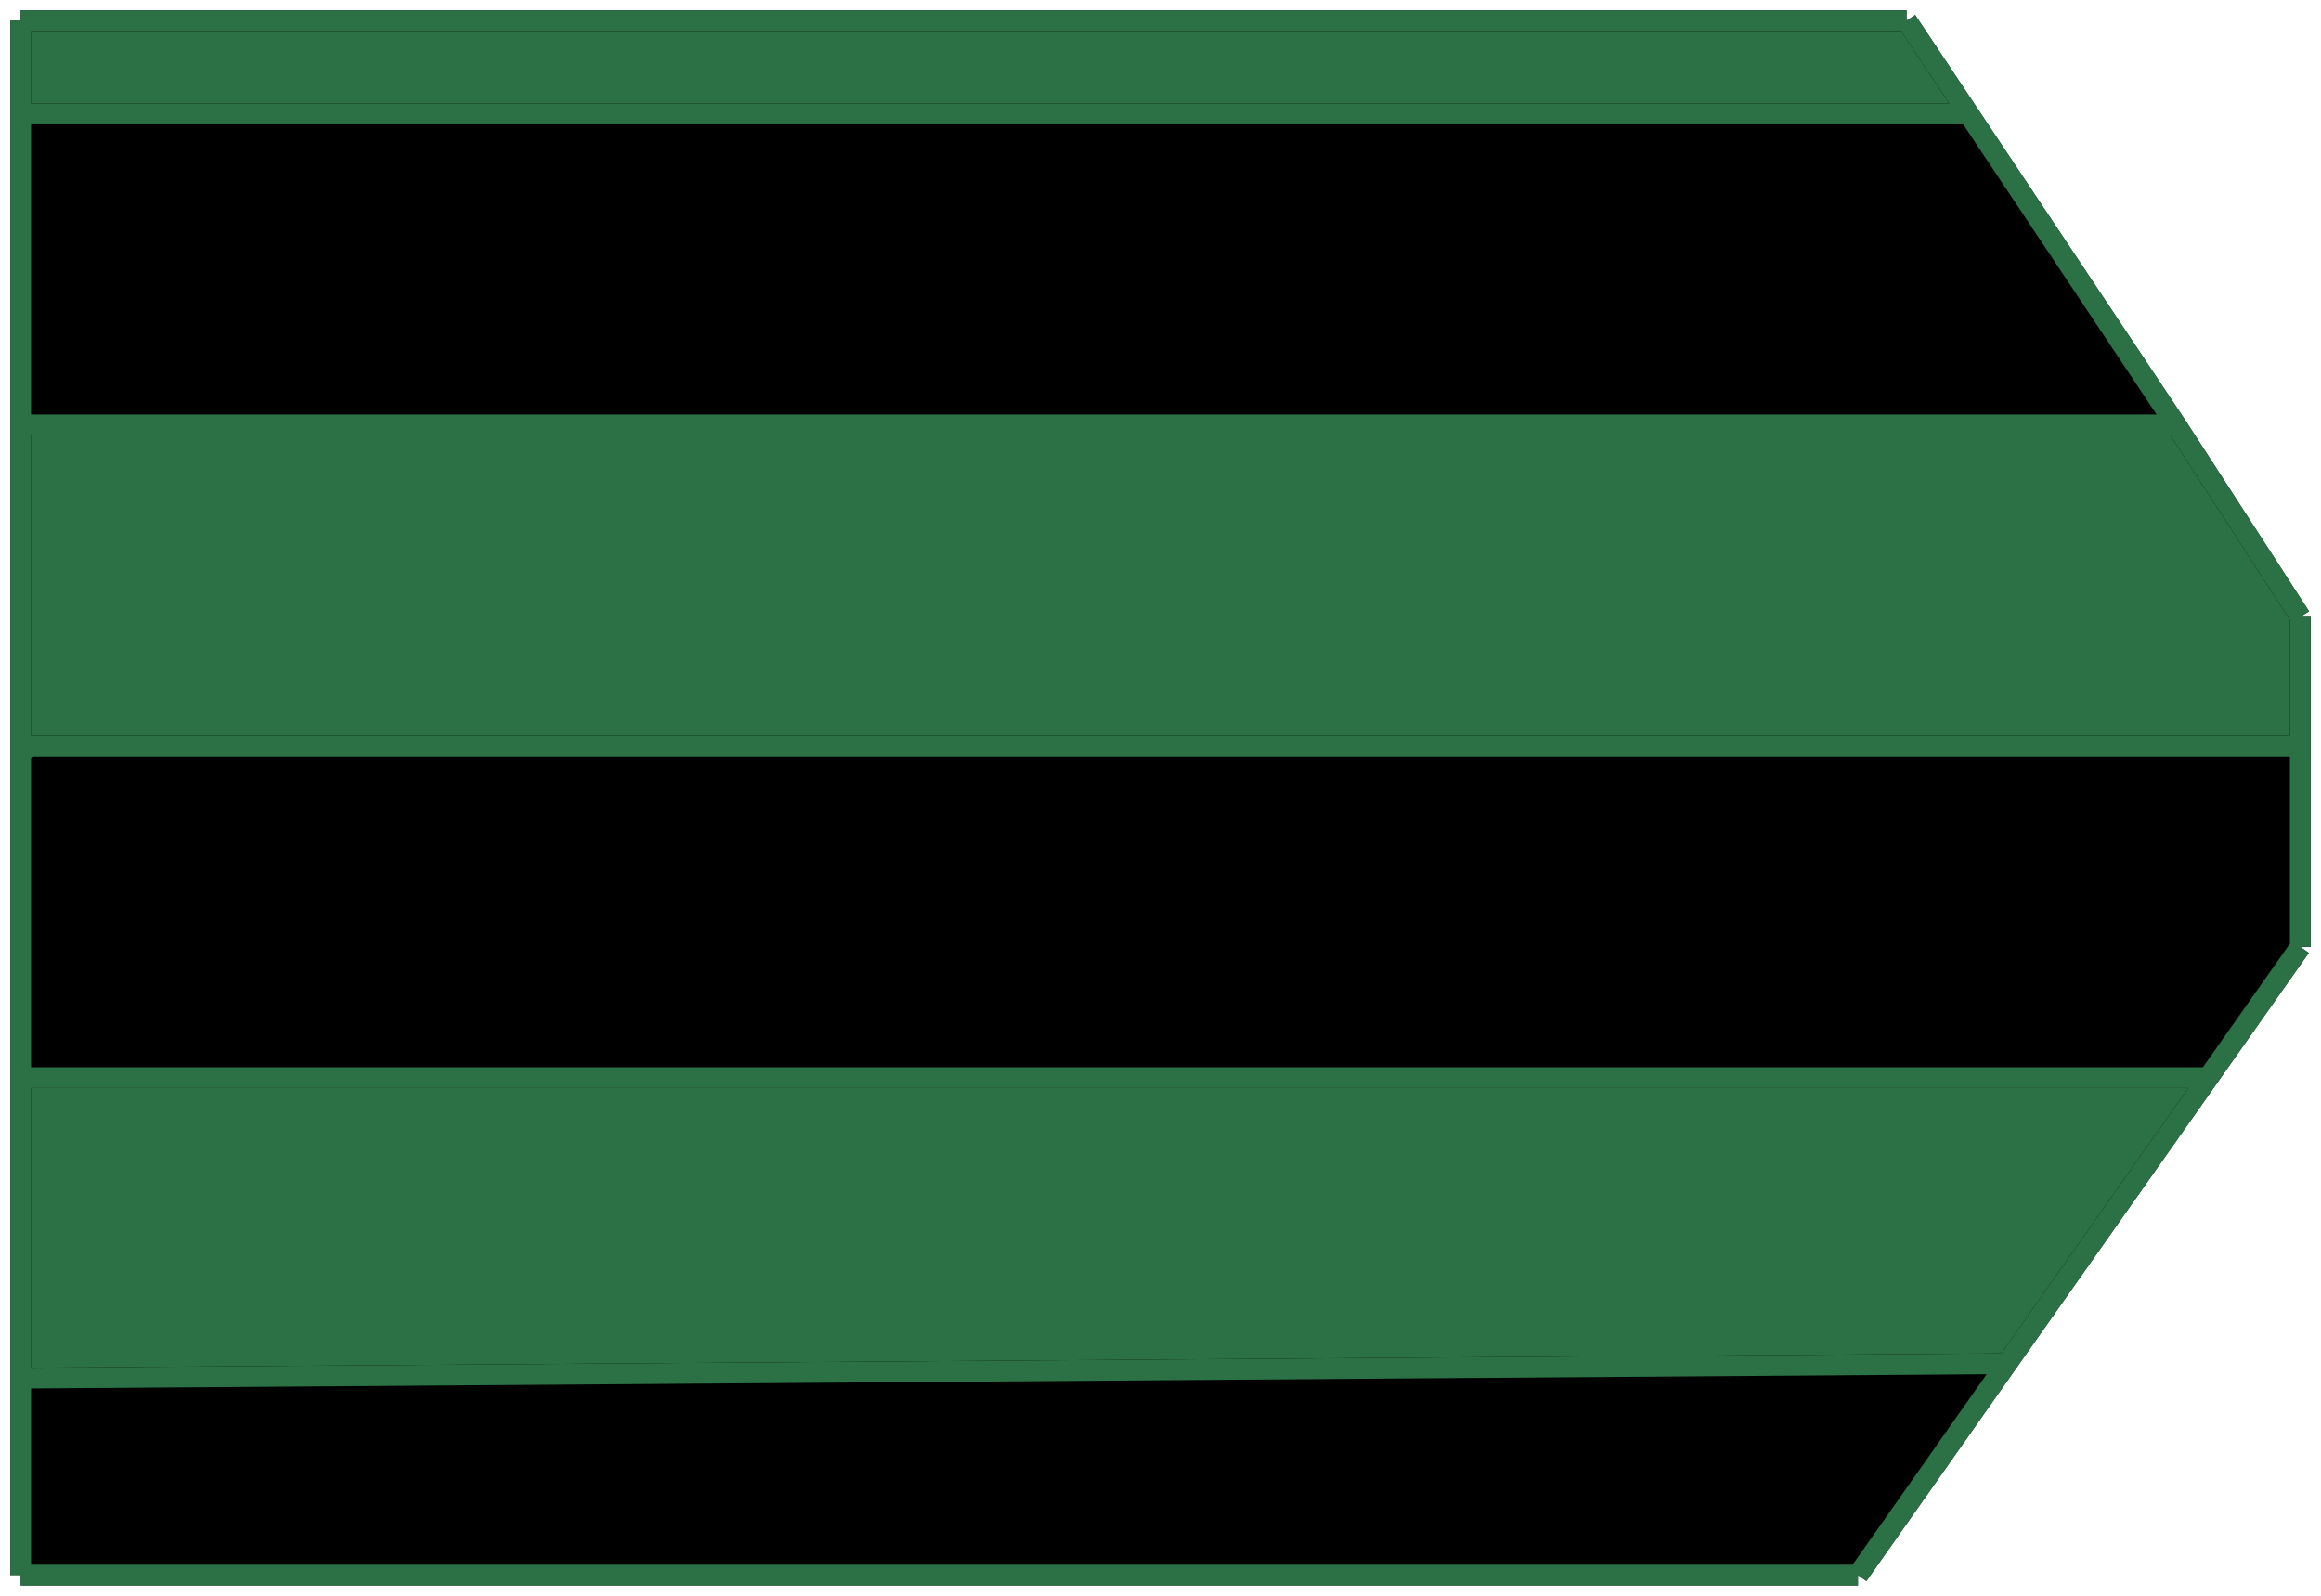 <svg width="112" height="77" viewBox="0 0 112 77" fill="none" xmlns="http://www.w3.org/2000/svg">
<path d="M25.334 1H10.984H1.517H1V5.5H95L92 1H83H81.861H69.5H64.096H47.484H43.1H33.614H25.334Z" fill="#2C7145"/>
<path d="M105 20.5L95 5.5H1V20.5H105Z" fill="black"/>
<path d="M111 29.767L106.557 22.905L105 20.5H1V36.25L1.517 36H111V29.767Z" fill="#2C7145"/>
<path d="M106.557 52L111 45.692V36H1.517L1 36.25V52H106.557Z" fill="black"/>
<path d="M104.017 55.607L106.557 52H1V66.5L96.835 65.803L104.017 55.607Z" fill="#2C7145"/>
<path d="M1 76H10.984H24.645H33.614H42.583H47.484H63.407H69.5H81.345H83H89.654L96.835 65.803L1 66.5V76Z" fill="black"/>
<path d="M89.654 76H81.345M89.654 76H83M89.654 76L96.835 65.803M111 45.692L104.017 55.607M111 45.692L106.557 52M111 45.692V36M111 29.767L105 20.5M111 29.767L106.557 22.905L105 20.5M111 29.767V36M92 1H81.861M92 1H83M92 1L95 5.5M1.517 1H25.334M1.517 1H10.984M1.517 1H1M1 76H24.645M1 76H10.984H24.645M1 76V66.5M42.583 76H24.645M42.583 76H63.407M42.583 76H33.614M42.583 76H47.484M24.645 76H33.614M25.334 1H43.1M25.334 1H33.614M25.334 1H10.984M43.1 1H64.096M43.1 1H47.484M43.1 1H33.614M104.017 55.607L106.557 52M104.017 55.607L96.835 65.803M64.096 1H81.861M64.096 1H47.484M64.096 1H69.5M81.861 1H83M81.861 1H69.5M63.407 76H81.345M63.407 76H47.484M63.407 76H69.5M81.345 76H69.5M81.345 76H83M105 20.5L95 5.5M105 20.5H1M1 1H10.984M1 1V5.5M33.614 1H47.484M47.484 76H33.614M69.5 1H83M83 76H69.5M106.557 52H1M1 5.5H95M1 5.5V20.5M1 20.5V36.25M111 36H1.517L1 36.25M1 52V66.5M1 52V36.25M1 66.5L96.835 65.803" stroke="black"/>
<path d="M89.654 76H81.345M89.654 76H83M89.654 76L96.835 65.803M111 45.692L104.017 55.607M111 45.692L106.557 52M111 45.692V36M111 29.767L105 20.5M111 29.767L106.557 22.905L105 20.5M111 29.767V36M92 1H81.861M92 1H83M92 1L95 5.5M1.517 1H25.334M1.517 1H10.984M1.517 1H1M1 76H24.645M1 76H10.984H24.645M1 76V66.5M42.583 76H24.645M42.583 76H63.407M42.583 76H33.614M42.583 76H47.484M24.645 76H33.614M25.334 1H43.1M25.334 1H33.614M25.334 1H10.984M43.1 1H64.096M43.1 1H47.484M43.1 1H33.614M104.017 55.607L106.557 52M104.017 55.607L96.835 65.803M64.096 1H81.861M64.096 1H47.484M64.096 1H69.5M81.861 1H83M81.861 1H69.5M63.407 76H81.345M63.407 76H47.484M63.407 76H69.5M81.345 76H69.5M81.345 76H83M105 20.5L95 5.5M105 20.5H1M1 1H10.984M1 1V5.5M33.614 1H47.484M47.484 76H33.614M69.5 1H83M83 76H69.5M106.557 52H1M1 5.5H95M1 5.5V20.5M1 20.5V36.25M111 36H1.517L1 36.25M1 52V66.5M1 52V36.25M1 66.5L96.835 65.803" stroke="#2C7145"/>
</svg>
